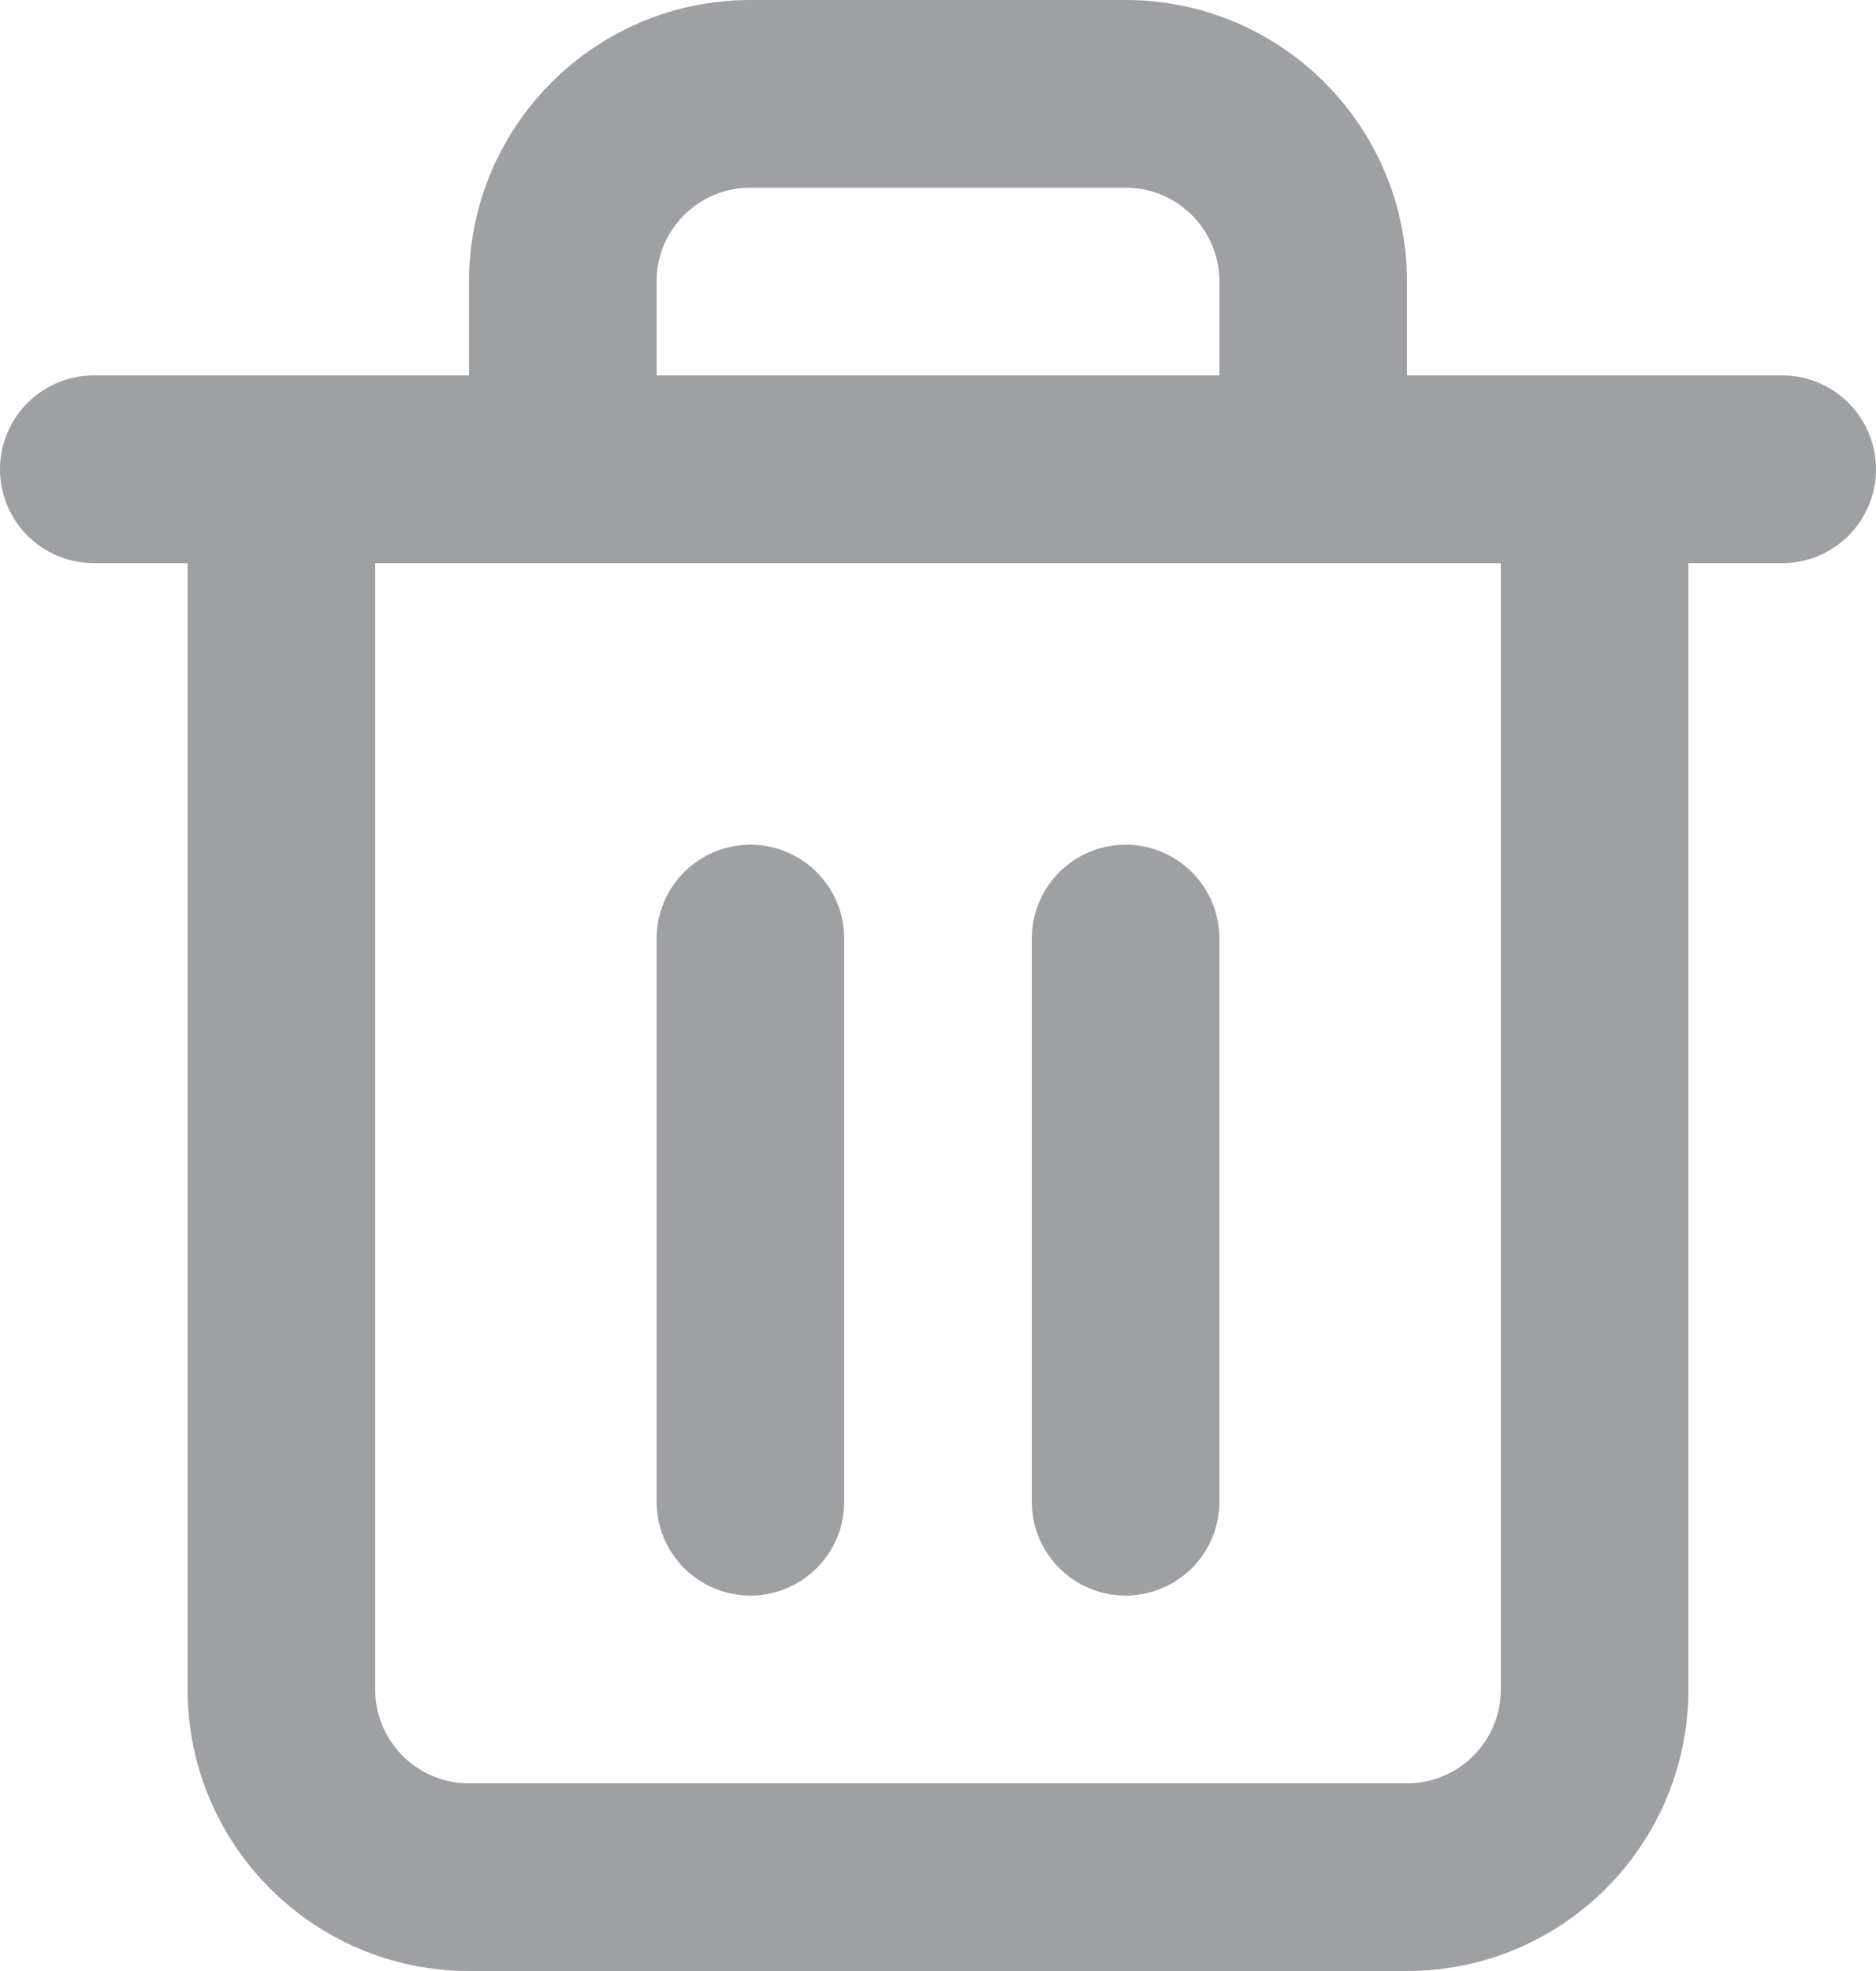 <?xml version="1.0" encoding="UTF-8"?>
<svg width="20px" height="21px" viewBox="0 0 20 21" version="1.1" xmlns="http://www.w3.org/2000/svg" xmlns:xlink="http://www.w3.org/1999/xlink">
    <!-- Generator: Sketch 52.2 (67145) - http://www.bohemiancoding.com/sketch -->
    <title>delete-icon</title>
    <desc>Created with Sketch.</desc>
    <g id="Page-1" stroke="none" stroke-width="1" fill="none" fill-rule="evenodd" stroke-linecap="round" stroke-linejoin="round">
        <g id="UI-Design---Setting---Profile" transform="translate(-284, -533)" stroke="#9EA0A3" stroke-width="2">
            <g id="delete-icon" transform="translate(285, 534)">
                <polyline id="Shape" points="0 4 2 4 18 4"></polyline>
                <path d="M16,4 L16,17 C16,18.105 15.105,19 14,19 L4,19 C2.895,19 2,18.105 2,17 L2,4 M5,4 L5,2 C5,0.895 5.895,0 7,0 L11,0 C12.105,0 13,0.895 13,2 L13,4" id="Shape"></path>
                <path d="M7,9 L7,15" id="Shape"></path>
                <path d="M11,9 L11,15" id="Shape"></path>
            </g>
        </g>
    </g>
</svg>